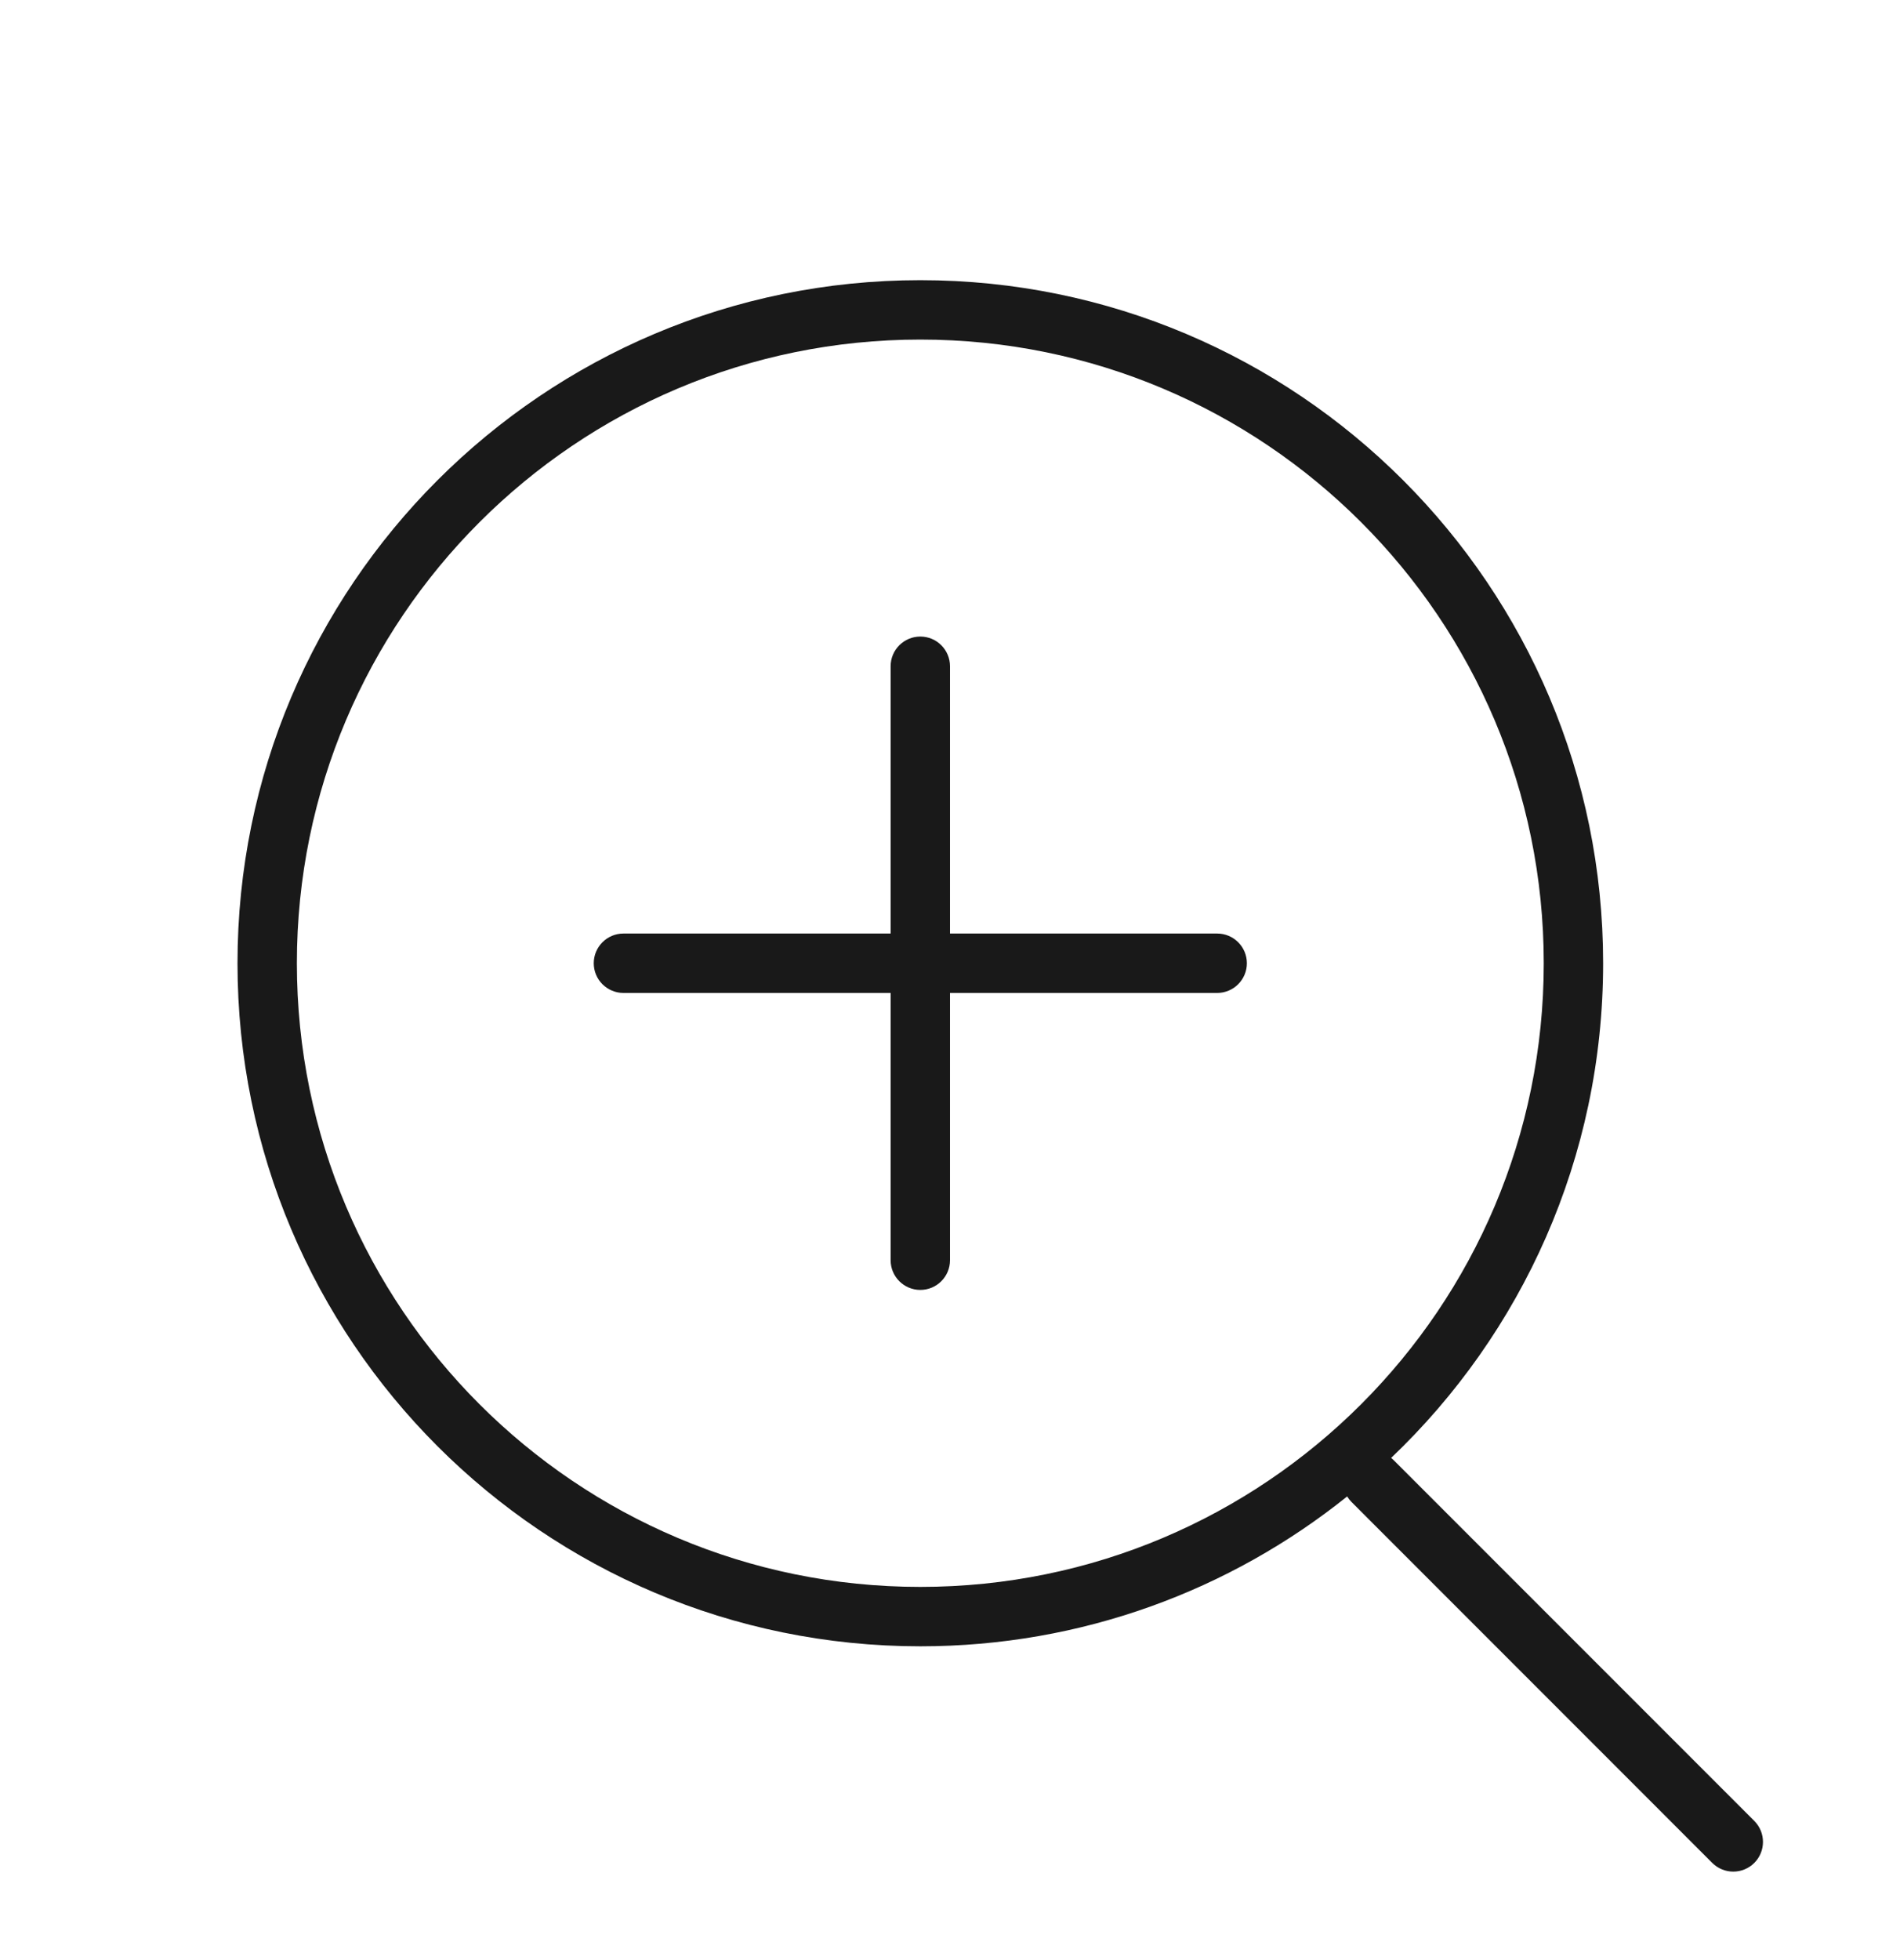 <svg width="32" height="33" viewBox="0 0 32 33" fill="none" xmlns="http://www.w3.org/2000/svg">
<g opacity="0.9">
<path d="M16 11.217C16 10.941 15.776 10.717 15.5 10.717C15.224 10.717 15 10.941 15 11.217V15.717H10.5C10.224 15.717 10 15.941 10 16.217C10 16.493 10.224 16.717 10.5 16.717H15V21.217C15 21.493 15.224 21.717 15.5 21.717C15.776 21.717 16 21.493 16 21.217V16.717H20.5C20.776 16.717 21 16.493 21 16.217C21 15.941 20.776 15.717 20.5 15.717H16V11.217Z" fill="black"/>
<path fill-rule="evenodd" clip-rule="evenodd" d="M22.689 25.194C20.72 26.773 18.22 27.717 15.5 27.717C9.149 27.717 4 22.568 4 16.217C4 9.866 9.149 4.717 15.5 4.717C21.851 4.717 27 9.866 27 16.217C27 19.494 25.629 22.451 23.43 24.545C23.444 24.557 23.457 24.569 23.47 24.581L29.546 30.657C29.741 30.852 29.741 31.169 29.546 31.364C29.35 31.559 29.034 31.559 28.838 31.364L22.763 25.288C22.734 25.259 22.709 25.227 22.689 25.194ZM26 16.217C26 22.016 21.299 26.717 15.5 26.717C9.701 26.717 5 22.016 5 16.217C5 10.418 9.701 5.717 15.5 5.717C21.299 5.717 26 10.418 26 16.217Z" fill="black"/>
</g>
</svg>

